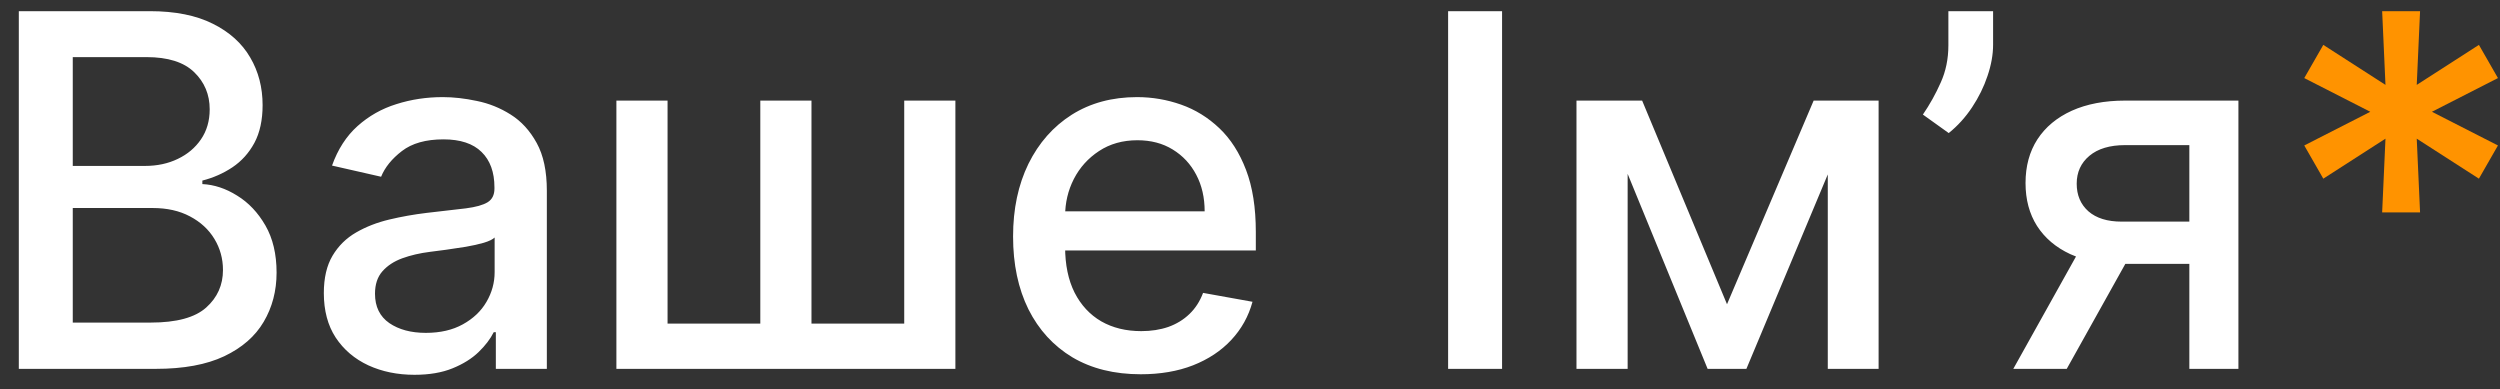 <svg width="122" height="19" viewBox="0 0 122 19" fill="none" xmlns="http://www.w3.org/2000/svg">
<rect x="0" y="0" width="122" height="19" fill="#333333" stroke="none"/>
<path d="M0.918 18V0.545H7.31C8.548 0.545 9.574 0.75 10.386 1.159C11.199 1.562 11.807 2.111 12.21 2.804C12.614 3.491 12.815 4.267 12.815 5.131C12.815 5.858 12.682 6.472 12.415 6.972C12.148 7.466 11.79 7.864 11.341 8.165C10.898 8.46 10.409 8.676 9.875 8.812V8.983C10.454 9.011 11.02 9.199 11.571 9.545C12.128 9.886 12.588 10.372 12.952 11.003C13.315 11.633 13.497 12.401 13.497 13.304C13.497 14.196 13.287 14.997 12.867 15.707C12.452 16.412 11.81 16.972 10.94 17.386C10.071 17.796 8.96 18 7.608 18H0.918ZM3.551 15.742H7.352C8.614 15.742 9.517 15.497 10.062 15.008C10.608 14.52 10.881 13.909 10.881 13.176C10.881 12.625 10.742 12.119 10.463 11.659C10.185 11.199 9.787 10.832 9.27 10.56C8.759 10.287 8.151 10.151 7.446 10.151H3.551V15.742ZM3.551 8.097H7.08C7.67 8.097 8.202 7.983 8.673 7.756C9.151 7.528 9.528 7.21 9.807 6.801C10.091 6.386 10.233 5.898 10.233 5.335C10.233 4.614 9.98 4.009 9.474 3.52C8.969 3.031 8.193 2.787 7.148 2.787H3.551V8.097ZM20.226 18.29C19.396 18.29 18.646 18.136 17.976 17.829C17.305 17.517 16.774 17.065 16.382 16.474C15.996 15.883 15.803 15.159 15.803 14.301C15.803 13.562 15.945 12.954 16.229 12.477C16.513 12 16.896 11.622 17.379 11.344C17.862 11.065 18.402 10.855 18.999 10.713C19.595 10.571 20.203 10.463 20.822 10.389C21.607 10.298 22.243 10.224 22.732 10.168C23.22 10.105 23.575 10.006 23.797 9.869C24.018 9.733 24.129 9.511 24.129 9.205V9.145C24.129 8.401 23.919 7.824 23.499 7.415C23.084 7.006 22.465 6.801 21.641 6.801C20.783 6.801 20.107 6.991 19.612 7.372C19.124 7.747 18.785 8.165 18.598 8.625L16.203 8.08C16.487 7.284 16.902 6.642 17.447 6.153C17.999 5.659 18.632 5.301 19.348 5.08C20.064 4.852 20.817 4.739 21.607 4.739C22.129 4.739 22.683 4.801 23.268 4.926C23.859 5.045 24.41 5.267 24.922 5.591C25.439 5.915 25.862 6.378 26.192 6.98C26.521 7.577 26.686 8.352 26.686 9.307V18H24.197V16.21H24.095C23.93 16.54 23.683 16.864 23.354 17.182C23.024 17.5 22.601 17.764 22.084 17.974C21.567 18.185 20.947 18.29 20.226 18.29ZM20.78 16.244C21.484 16.244 22.087 16.105 22.587 15.827C23.092 15.548 23.476 15.185 23.737 14.736C24.004 14.281 24.138 13.796 24.138 13.278V11.591C24.047 11.682 23.871 11.767 23.609 11.847C23.354 11.921 23.061 11.986 22.732 12.043C22.402 12.094 22.081 12.142 21.768 12.188C21.456 12.227 21.195 12.261 20.984 12.29C20.49 12.352 20.038 12.457 19.629 12.605C19.226 12.753 18.902 12.966 18.658 13.244C18.419 13.517 18.3 13.881 18.3 14.335C18.3 14.966 18.533 15.443 18.999 15.767C19.465 16.085 20.058 16.244 20.78 16.244ZM30.08 4.909H32.577V15.793H37.103V4.909H39.6V15.793H44.126V4.909H46.623V18H30.08V4.909ZM55.668 18.264C54.378 18.264 53.267 17.989 52.335 17.438C51.409 16.881 50.693 16.099 50.188 15.094C49.688 14.082 49.438 12.898 49.438 11.54C49.438 10.199 49.688 9.017 50.188 7.994C50.693 6.972 51.398 6.173 52.301 5.599C53.21 5.026 54.273 4.739 55.489 4.739C56.227 4.739 56.943 4.861 57.636 5.105C58.33 5.349 58.952 5.733 59.503 6.256C60.054 6.778 60.489 7.457 60.807 8.293C61.125 9.122 61.284 10.131 61.284 11.318V12.222H50.878V10.312H58.787C58.787 9.642 58.651 9.048 58.378 8.531C58.105 8.009 57.722 7.597 57.227 7.295C56.739 6.994 56.165 6.844 55.506 6.844C54.79 6.844 54.165 7.02 53.631 7.372C53.102 7.719 52.693 8.173 52.403 8.736C52.119 9.293 51.977 9.898 51.977 10.551V12.043C51.977 12.918 52.131 13.662 52.438 14.276C52.75 14.889 53.185 15.358 53.742 15.682C54.298 16 54.949 16.159 55.693 16.159C56.176 16.159 56.617 16.091 57.014 15.954C57.412 15.812 57.756 15.602 58.045 15.324C58.335 15.046 58.557 14.702 58.71 14.293L61.122 14.727C60.929 15.438 60.582 16.06 60.082 16.594C59.588 17.122 58.966 17.534 58.216 17.829C57.472 18.119 56.622 18.264 55.668 18.264ZM73.301 0.545V18H70.668V0.545H73.301ZM84.278 14.847L88.506 4.909H90.704L85.224 18H83.332L77.963 4.909H80.136L84.278 14.847ZM79.429 4.909V18H76.932V4.909H79.429ZM89.196 18V4.909H91.676V18H89.196ZM97.263 0.545V2.182C97.263 2.665 97.172 3.173 96.99 3.707C96.814 4.236 96.564 4.744 96.24 5.233C95.916 5.722 95.535 6.142 95.098 6.494L93.837 5.591C94.172 5.102 94.462 4.582 94.706 4.031C94.956 3.48 95.081 2.872 95.081 2.207V0.545H97.263ZM106.84 18V7.082H103.704C102.96 7.082 102.38 7.256 101.965 7.602C101.55 7.949 101.343 8.403 101.343 8.966C101.343 9.523 101.533 9.972 101.914 10.312C102.3 10.648 102.84 10.815 103.533 10.815H107.582V12.878H103.533C102.567 12.878 101.732 12.719 101.028 12.401C100.329 12.077 99.789 11.619 99.408 11.028C99.033 10.438 98.846 9.739 98.846 8.932C98.846 8.108 99.039 7.398 99.425 6.801C99.817 6.199 100.377 5.733 101.104 5.403C101.837 5.074 102.704 4.909 103.704 4.909H109.235V18H106.84ZM98.249 18L101.94 11.386H104.548L100.857 18H98.249Z" fill="white"/>
<path d="M116.249 10.364L116.411 6.767L113.377 8.719L112.448 7.099L115.67 5.455L112.448 3.81L113.377 2.19L116.411 4.142L116.249 0.545H118.099L117.937 4.142L120.971 2.19L121.9 3.81L118.678 5.455L121.9 7.099L120.971 8.719L117.937 6.767L118.099 10.364H116.249Z" fill="#FF9300"/>
</svg>
